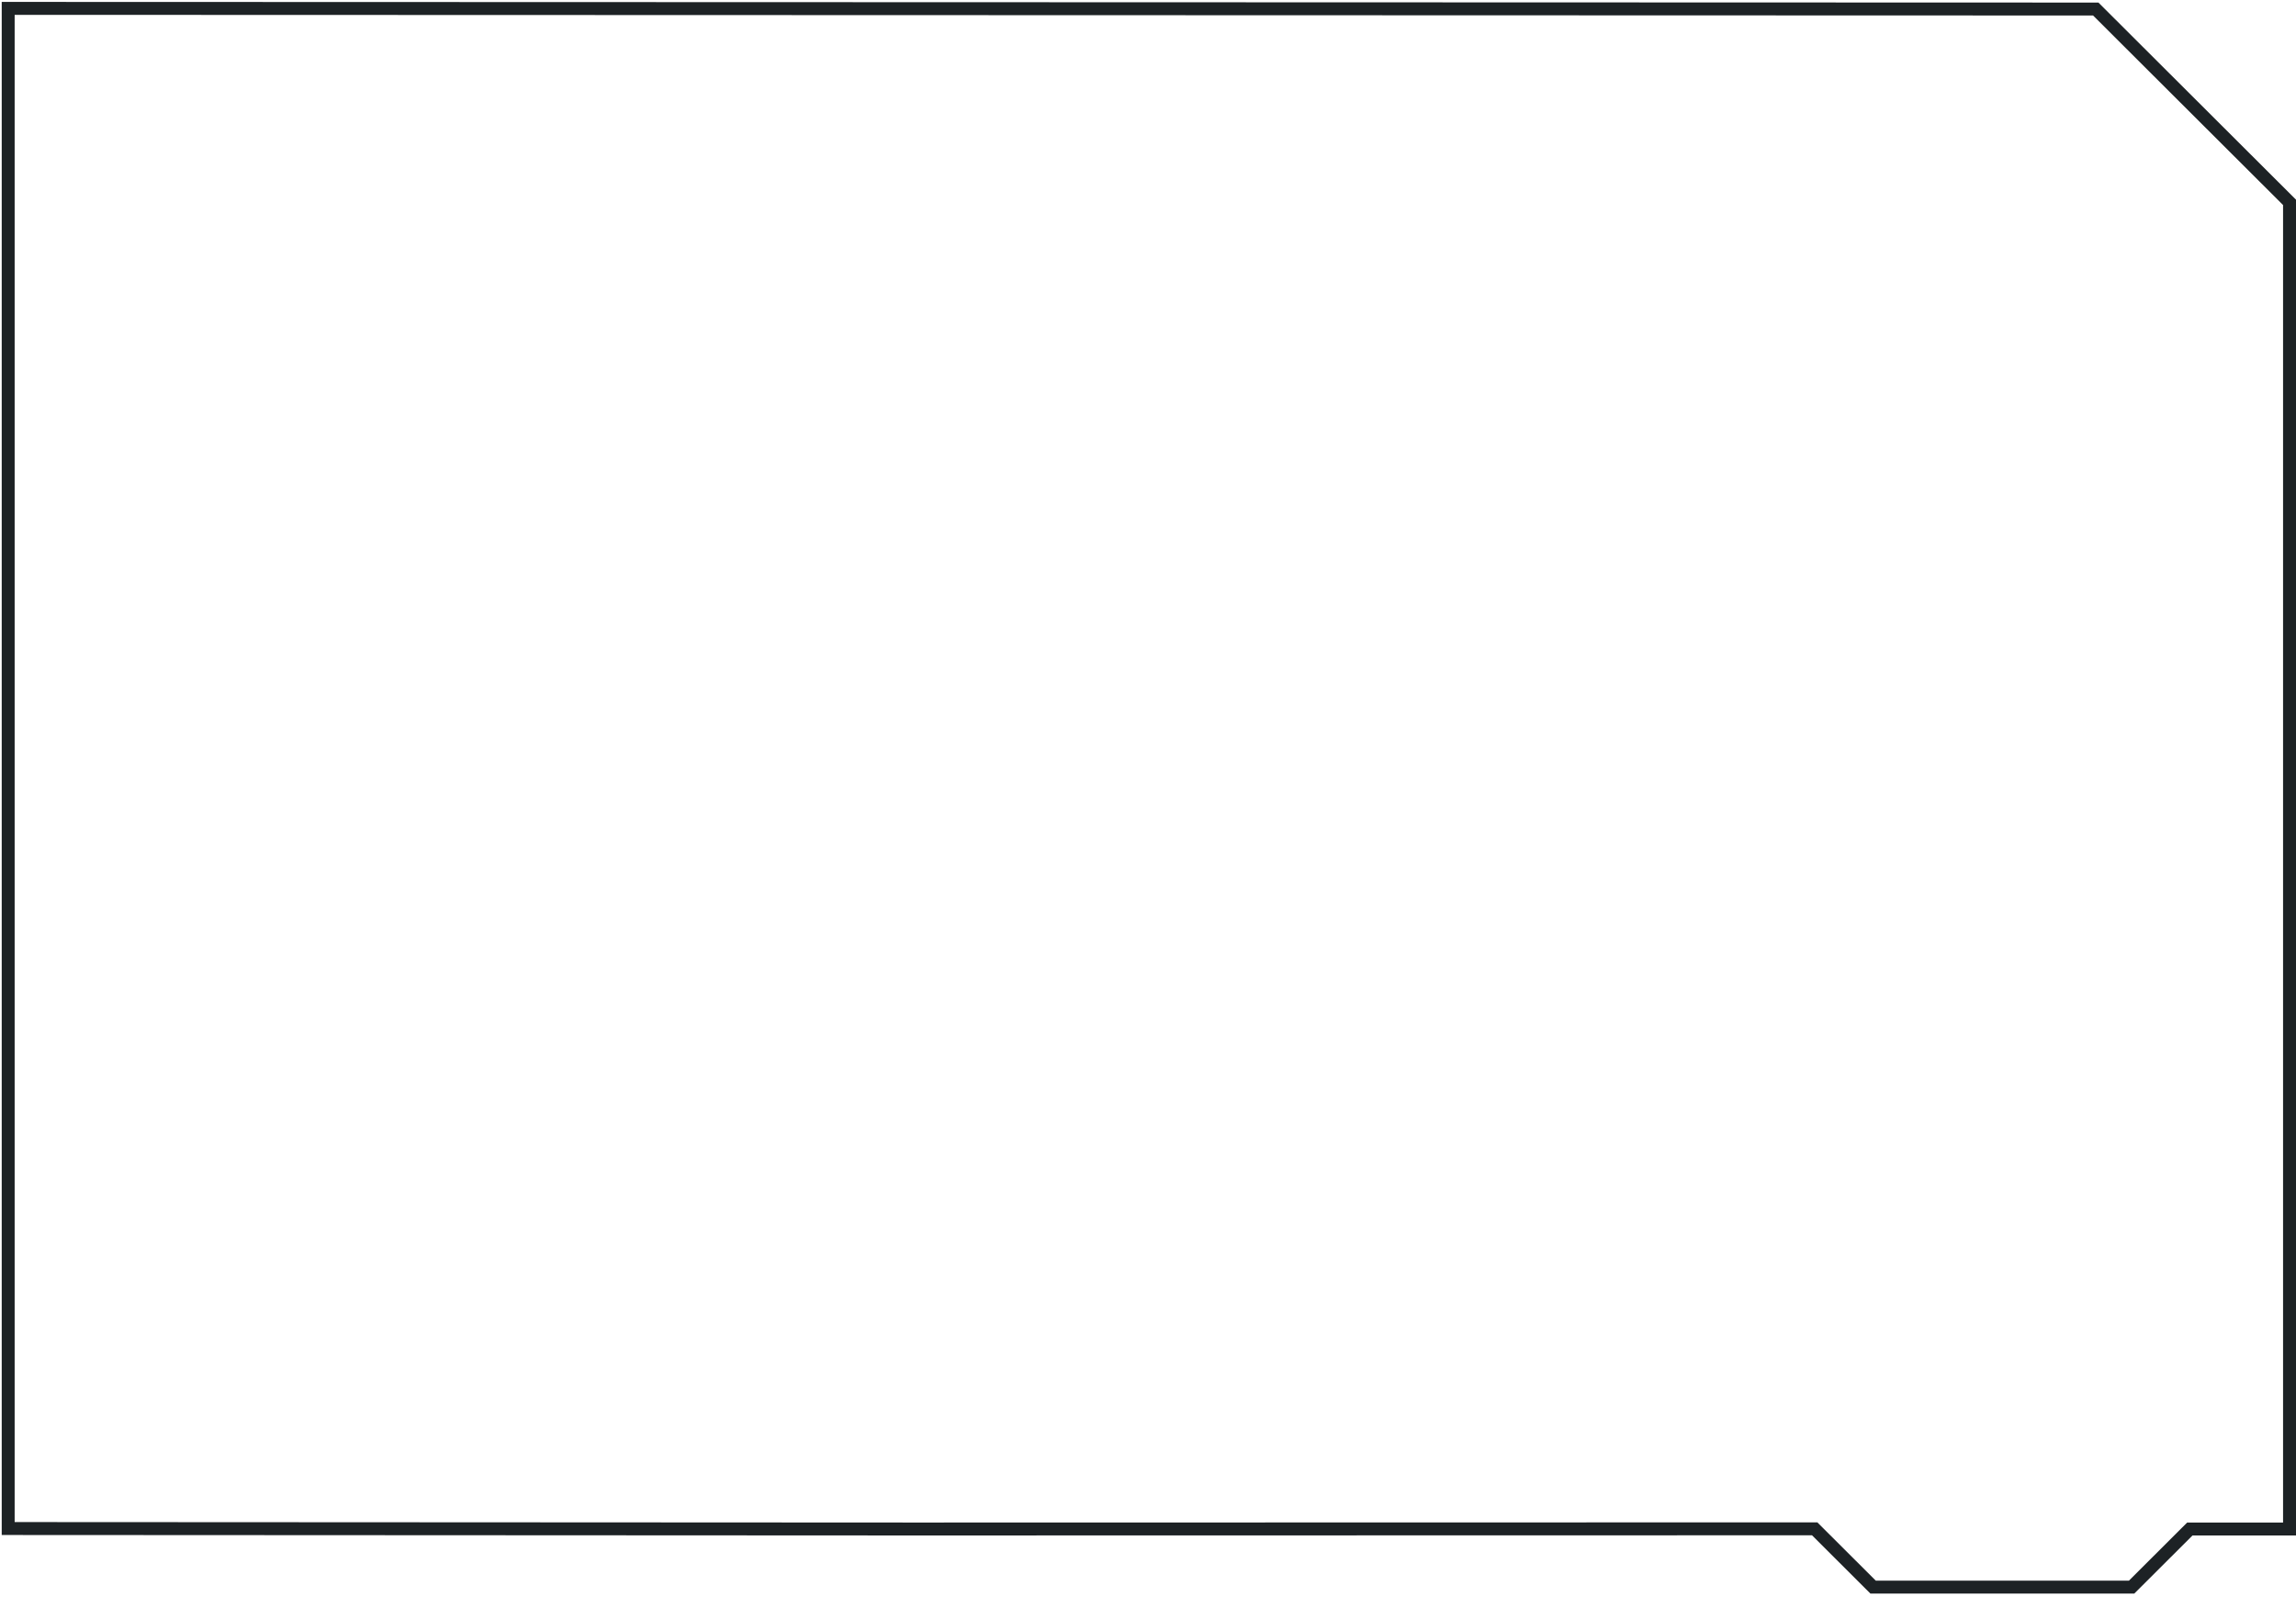<svg width="355" height="247" viewBox="0 0 355 247" fill="none" xmlns="http://www.w3.org/2000/svg">
<path d="M1.266 1.296V236.352L141.29 236.423L280.579 236.396L289.612 245.408H329.582L338.588 236.422H354V31.289L324.039 1.396L1.266 1.296Z" stroke="#1D2225" stroke-width="2"/>
</svg>
